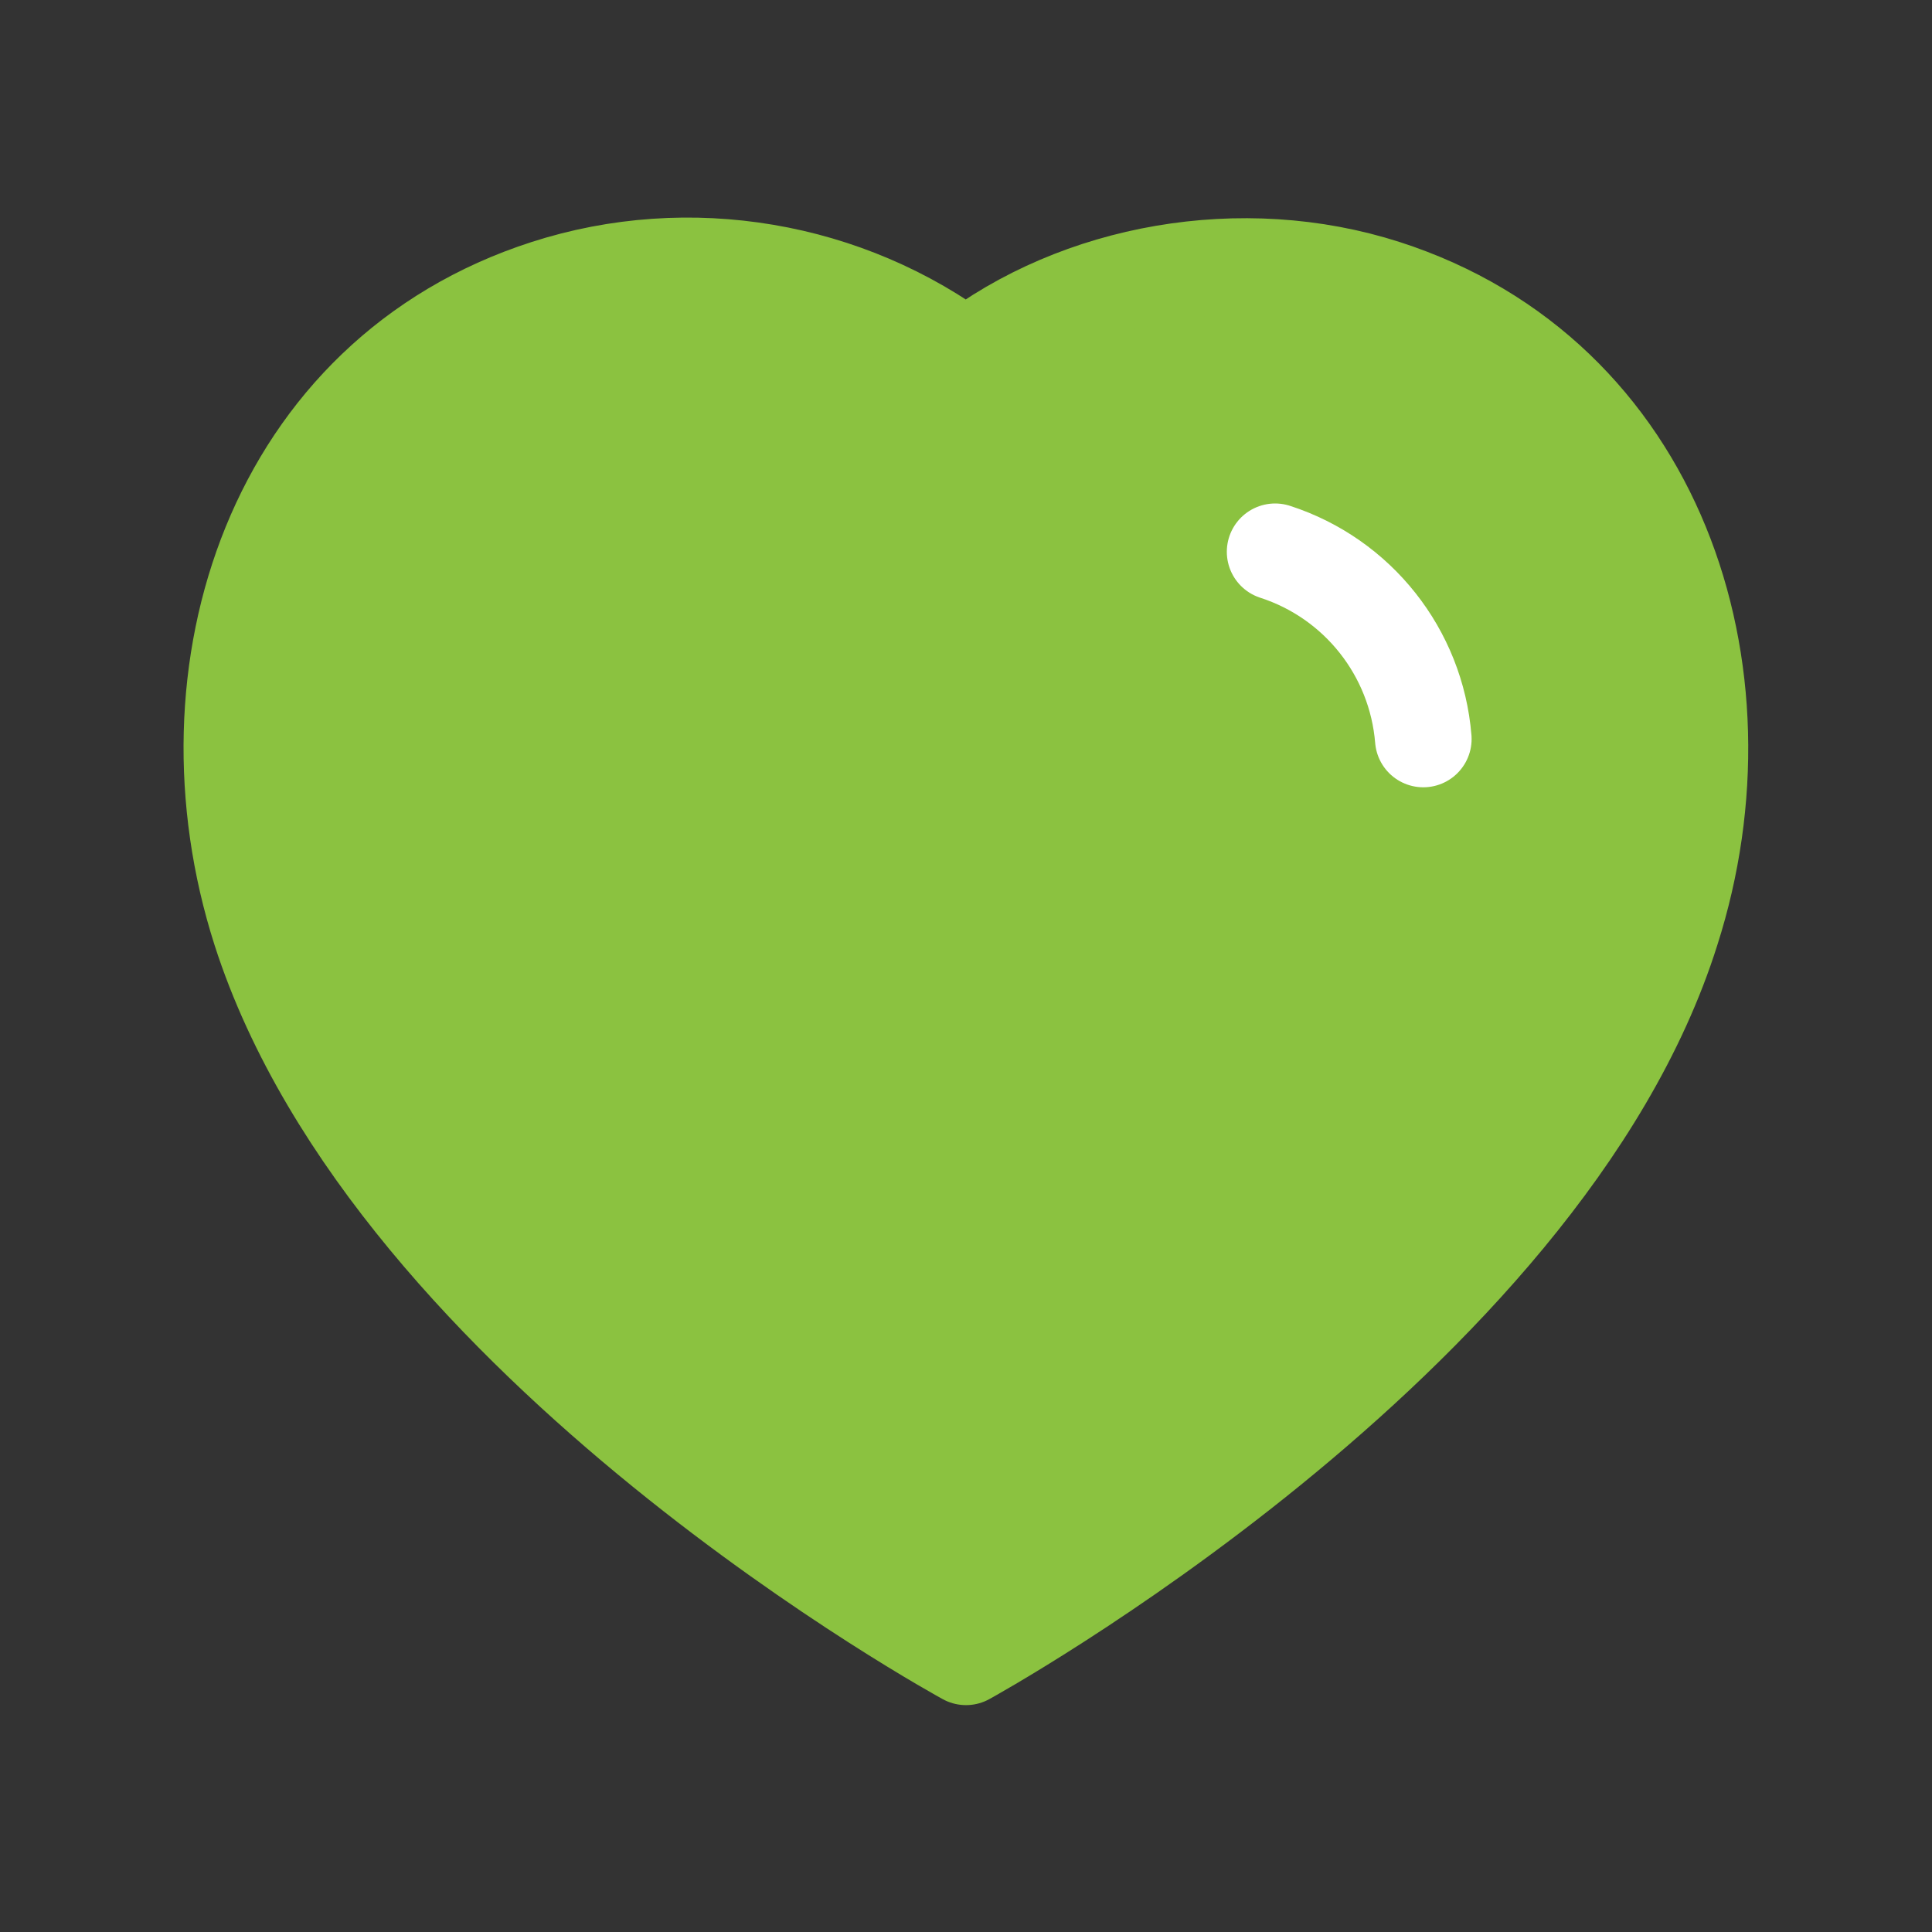 <svg width="30" height="30" viewBox="0 0 30 30" fill="none" xmlns="http://www.w3.org/2000/svg">
<rect x="0" y="0" width="30" height="30" fill="#333333" stroke="none"/>
<path fill-rule="evenodd" clip-rule="evenodd" d="M4.046 14.447C2.759 10.427 4.264 5.832 8.484 4.472C10.704 3.756 13.154 4.178 15 5.566C16.746 4.216 19.286 3.76 21.504 4.472C25.724 5.832 27.239 10.427 25.952 14.447C23.948 20.819 15 25.727 15 25.727C15 25.727 6.118 20.893 4.046 14.447Z" fill="#8BC240" stroke="#8BC240" stroke-width="1.5" stroke-linecap="round" stroke-linejoin="round"/>
<path fill-rule="evenodd" clip-rule="evenodd" d="M19.8 8.568C21.084 8.984 21.991 10.13 22.101 11.475L19.8 8.568Z" fill="white"/>
<path d="M19.8 8.568C21.084 8.984 21.991 10.13 22.101 11.475" stroke="white" stroke-width="1.5" stroke-linecap="round" stroke-linejoin="round"/>
</svg>
